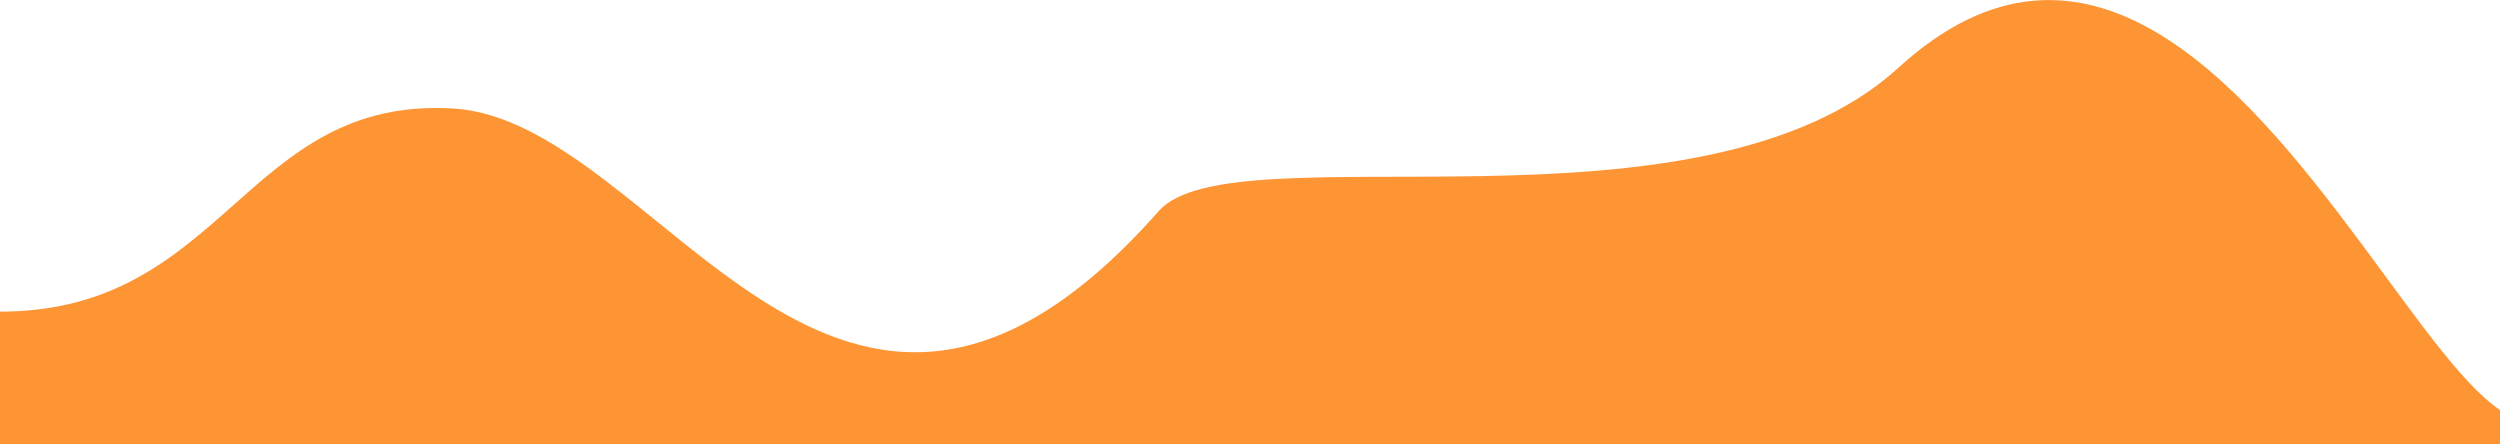 <svg width="1440" height="256" viewBox="0 0 1440 256" fill="none" xmlns="http://www.w3.org/2000/svg">
<path fill-rule="evenodd" clip-rule="evenodd" d="M0 255.996V179.498C130 179.498 141 55.329 261 62.496C381 69.662 482 331.502 667.5 121.499C709.9 73.499 979 143.5 1093.5 38.999C1307.83 -156.618 1455 463.997 1493 152.995L1440 255.996H1380C1320 255.996 1200 255.996 1080 255.996C960 255.996 840 255.996 720 255.996C600 255.996 480 255.996 360 255.996C240 255.996 120 255.996 60 255.996H0Z" fill="#FD9535"/>
</svg>
